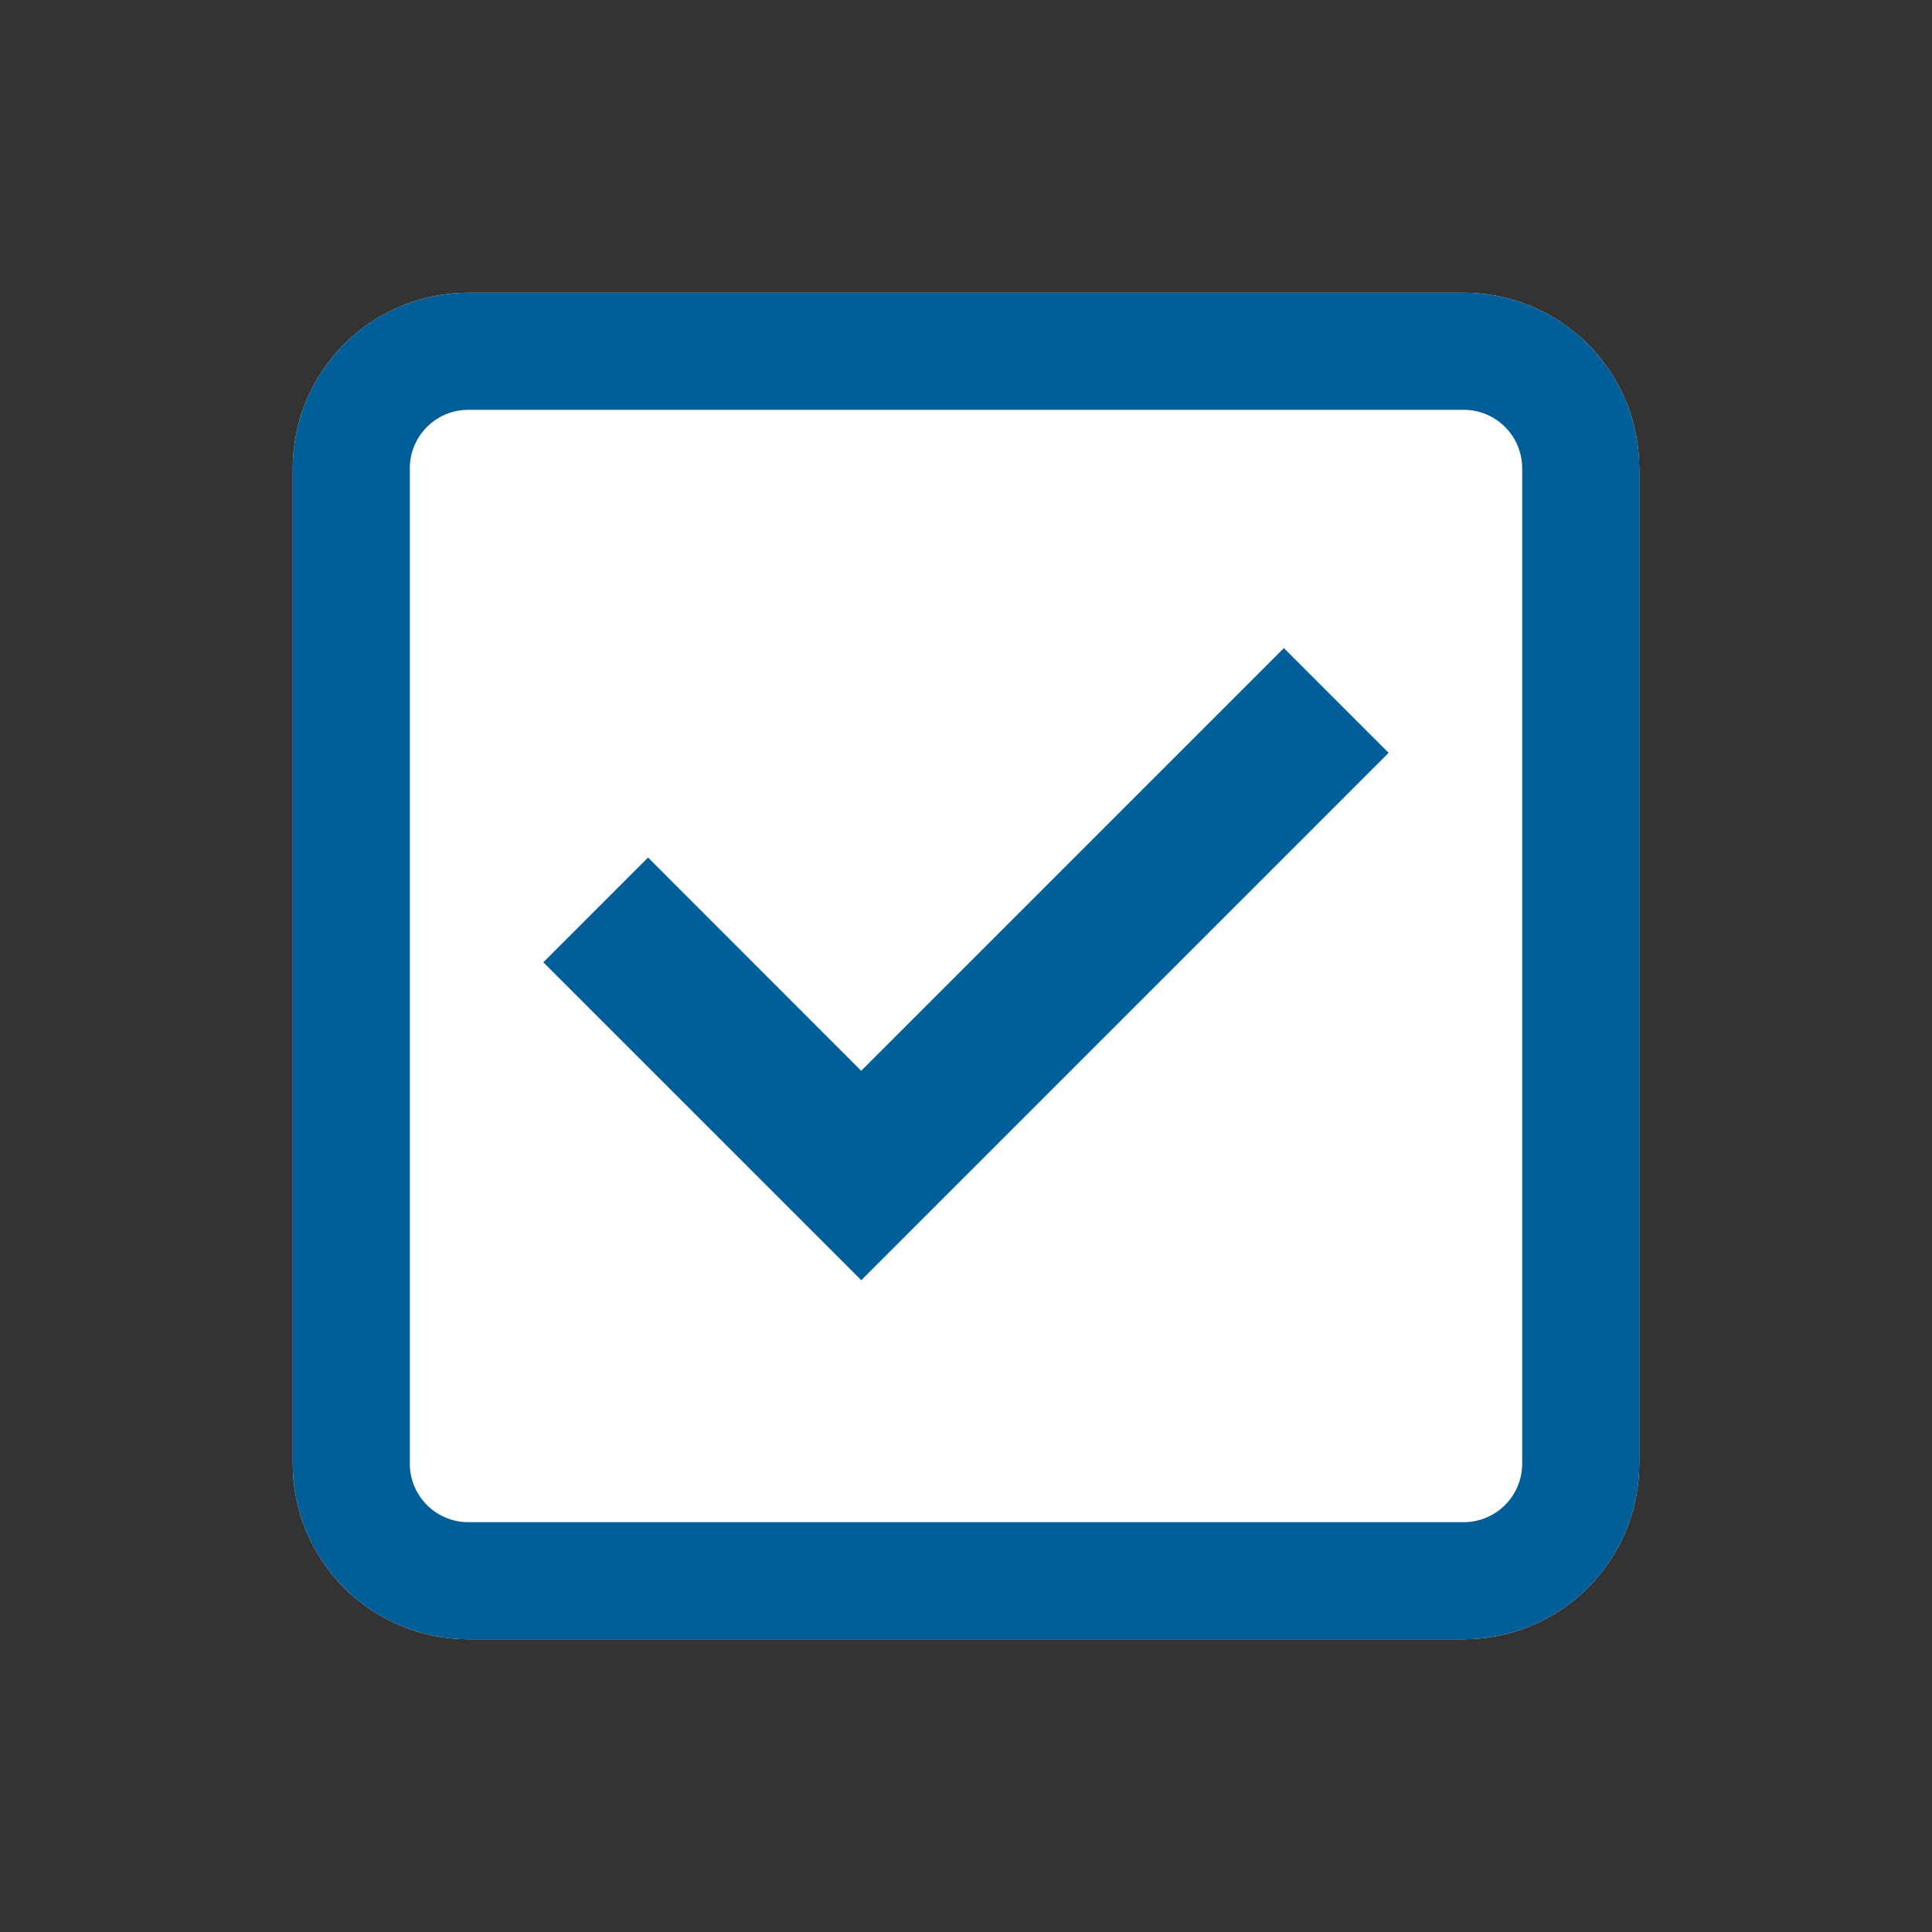 <svg width="33" height="33" viewBox="0 0 33 33" xmlns="http://www.w3.org/2000/svg">
    <rect x="0" y="0" width="33" height="33" fill="#333333" stroke="none"/>
    <defs>
        <clipPath id="4y2kyyotea">
            <path d="M5370 0v4730H0V0h5370z"/>
        </clipPath>
        <clipPath id="3mags6ksgb">
            <path d="M20 0a3 3 0 0 1 3 3v17a3 3 0 0 1-3 3H3a3 3 0 0 1-3-3V3a3 3 0 0 1 3-3h17z"/>
        </clipPath>
        <clipPath id="yuijiqv9vc">
            <path d="m12.65 0 1.789 1.789-9.008 9.008L0 5.367l1.789-1.79L5.43 7.22 12.65 0z"/>
        </clipPath>
    </defs>
    <g clip-path="url(#4y2kyyotea)" transform="translate(-1236 -156)">
        <g clip-path="url(#3mags6ksgb)" transform="translate(1241 161)">
            <path fill="#FFF" d="M0 0h23v23H0V0z"/>
        </g>
        <g clip-path="url(#3mags6ksgb)" transform="translate(1241 161)">
            <path d="M3 0h17a3 3 0 0 1 3 3v17a3 3 0 0 1-3 3H3a3 3 0 0 1-3-3V3a3 3 0 0 1 3-3z" stroke="#005E99" stroke-width="4" fill="none" stroke-miterlimit="5"/>
        </g>
        <g>
            <g clip-path="url(#yuijiqv9vc)" transform="translate(1245.28 167.07)">
                <path fill="#005E99" d="M0 0h14.439v10.797H0V0z"/>
            </g>
        </g>
    </g>
</svg>
